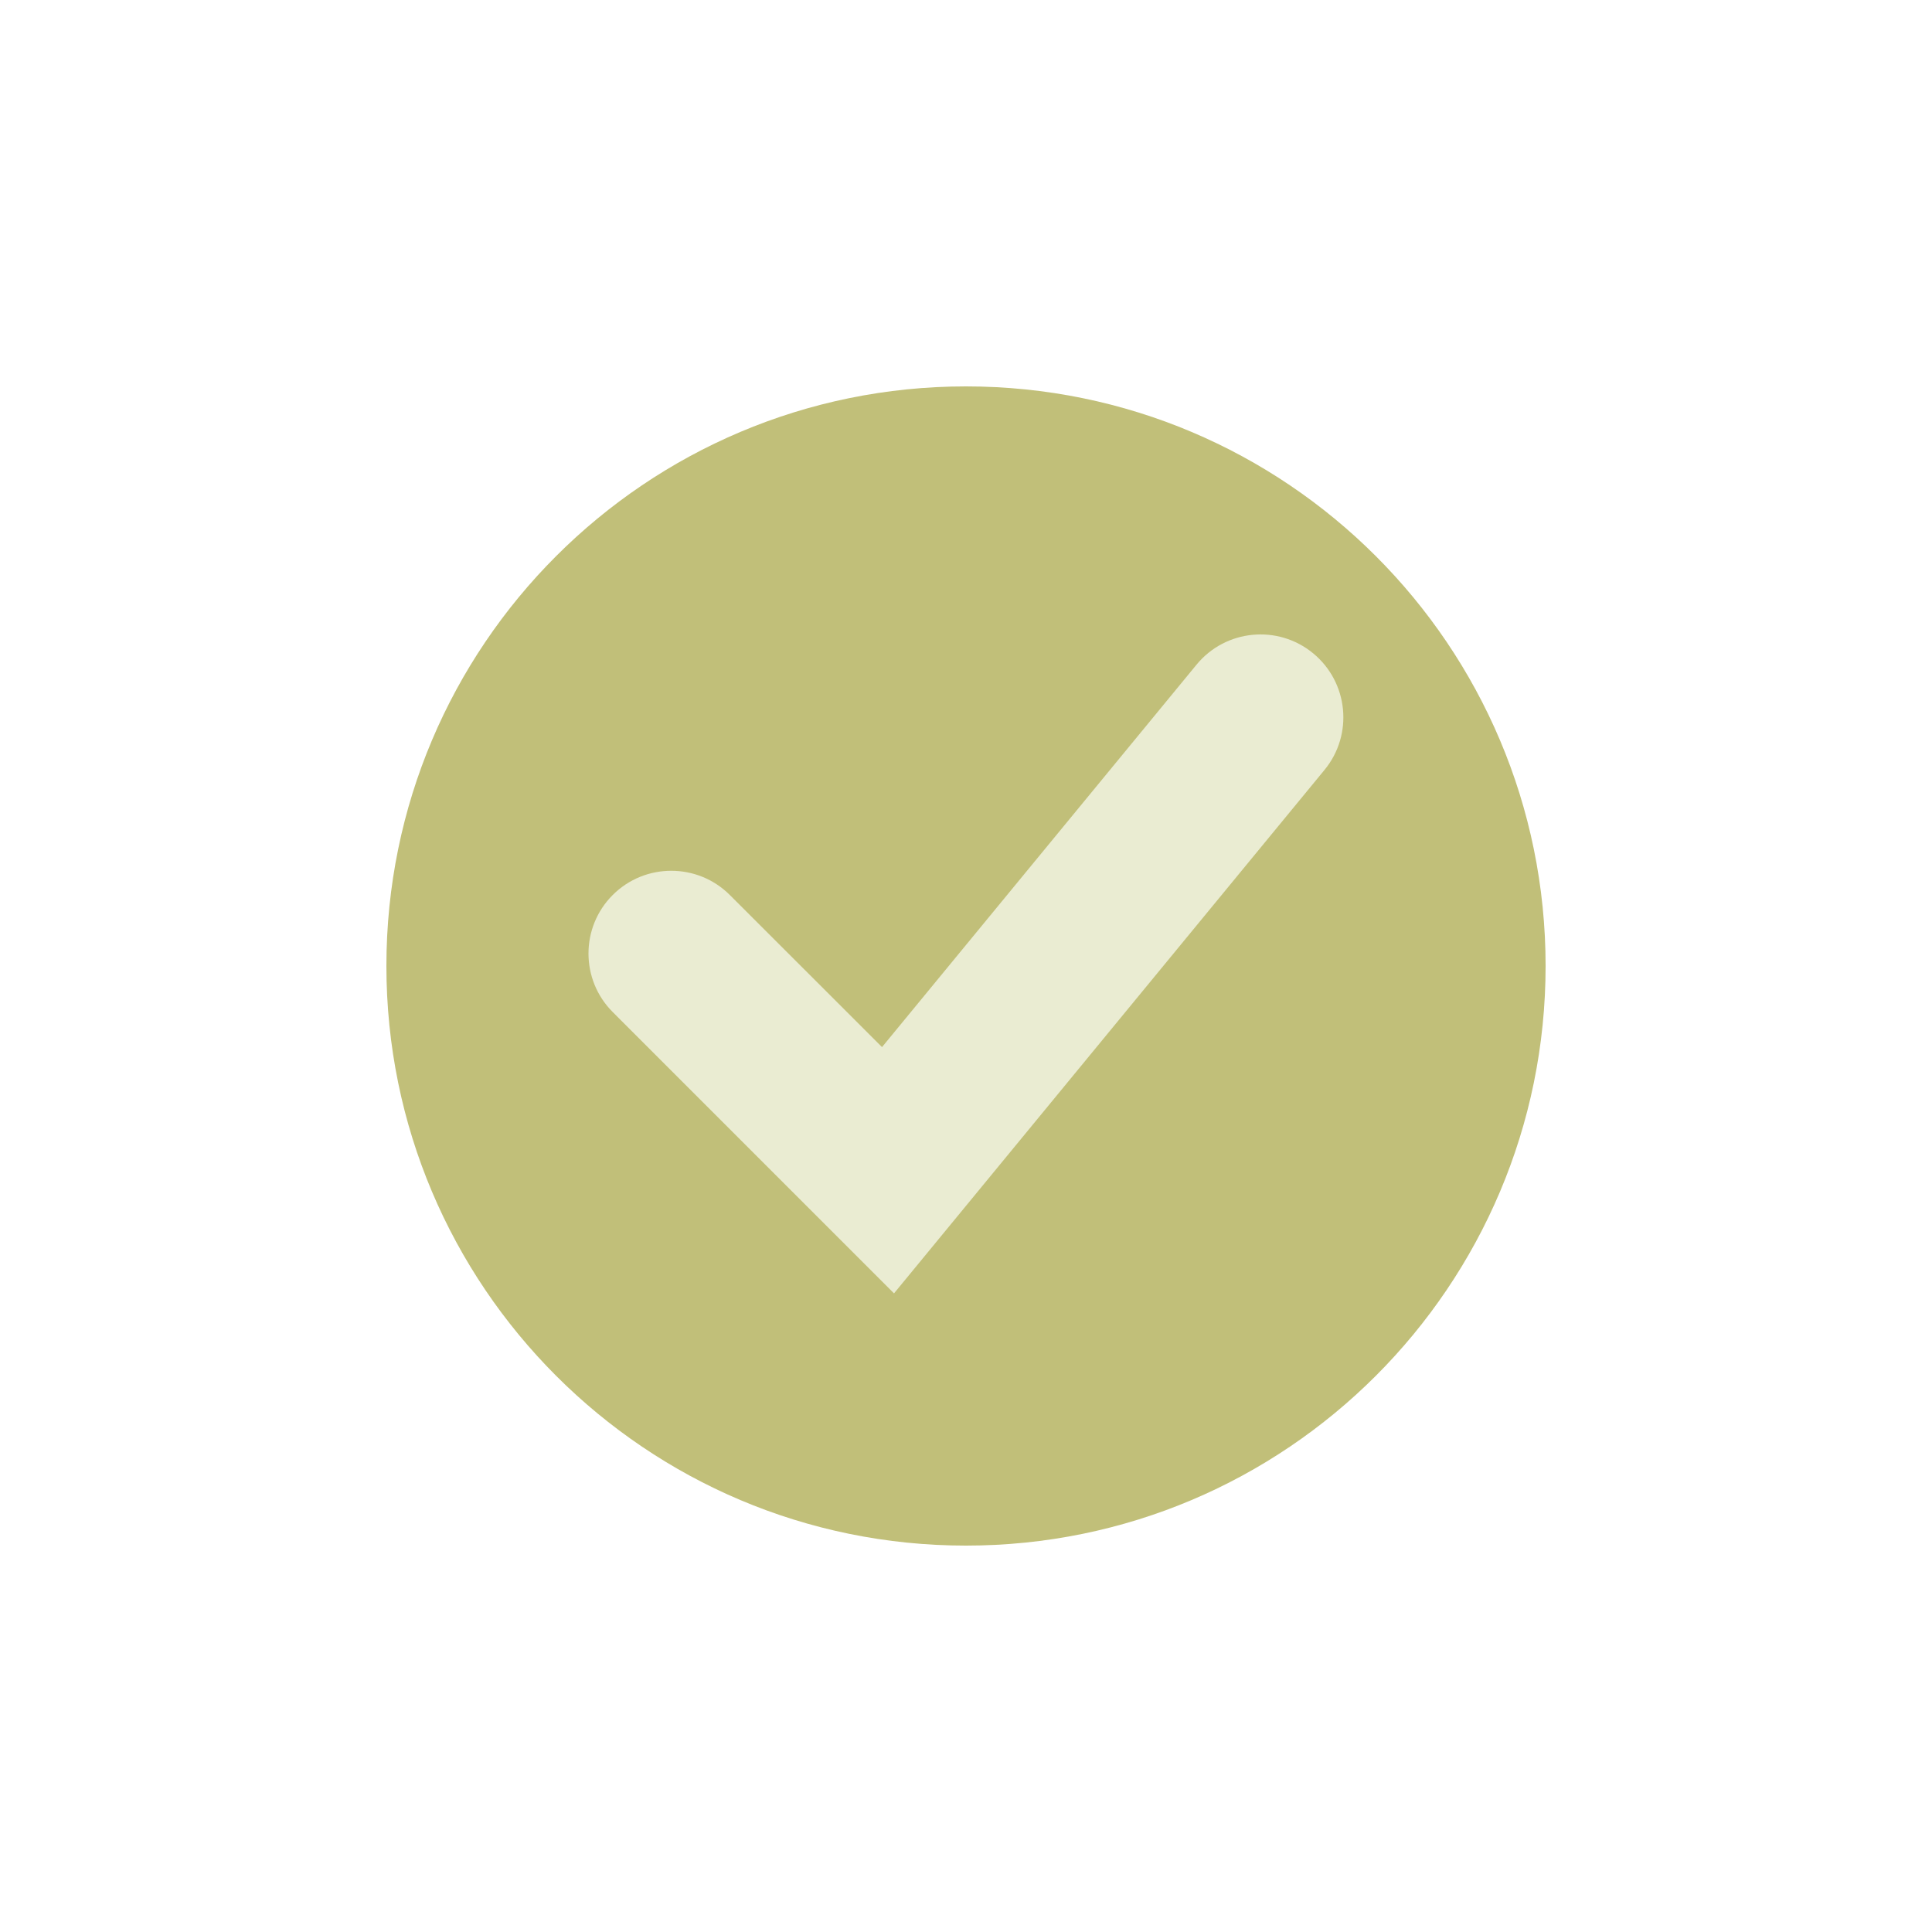 <?xml version="1.0" encoding="utf-8"?>
<!-- Generator: Adobe Illustrator 15.1.0, SVG Export Plug-In . SVG Version: 6.00 Build 0)  -->
<!DOCTYPE svg PUBLIC "-//W3C//DTD SVG 1.1//EN" "http://www.w3.org/Graphics/SVG/1.1/DTD/svg11.dtd">
<svg version="1.1" id="Layer_2" xmlns="http://www.w3.org/2000/svg" xmlns:xlink="http://www.w3.org/1999/xlink" x="0px" y="0px"
	 width="75px" height="75px" viewBox="0 0 75 75" enable-background="new 0 0 75 75" xml:space="preserve">
<g>
	<path fill="#C1BF79" d="M37.498,15C25.07,15,15,25.07,15,37.498C15,49.924,25.07,60,37.498,60S60,49.924,60,37.498
		C60,25.07,49.926,15,37.498,15z"/>
	<path fill="#EAECD2" d="M51.418,29.887L34.705,50.209L23.789,39.291c-1.258-1.254-1.258-3.293-0.004-4.547s3.293-1.254,4.547,0
		l5.908,5.904l12.211-14.848c1.127-1.369,3.154-1.568,4.525-0.439S52.545,28.516,51.418,29.887z"/>
</g>
</svg>
